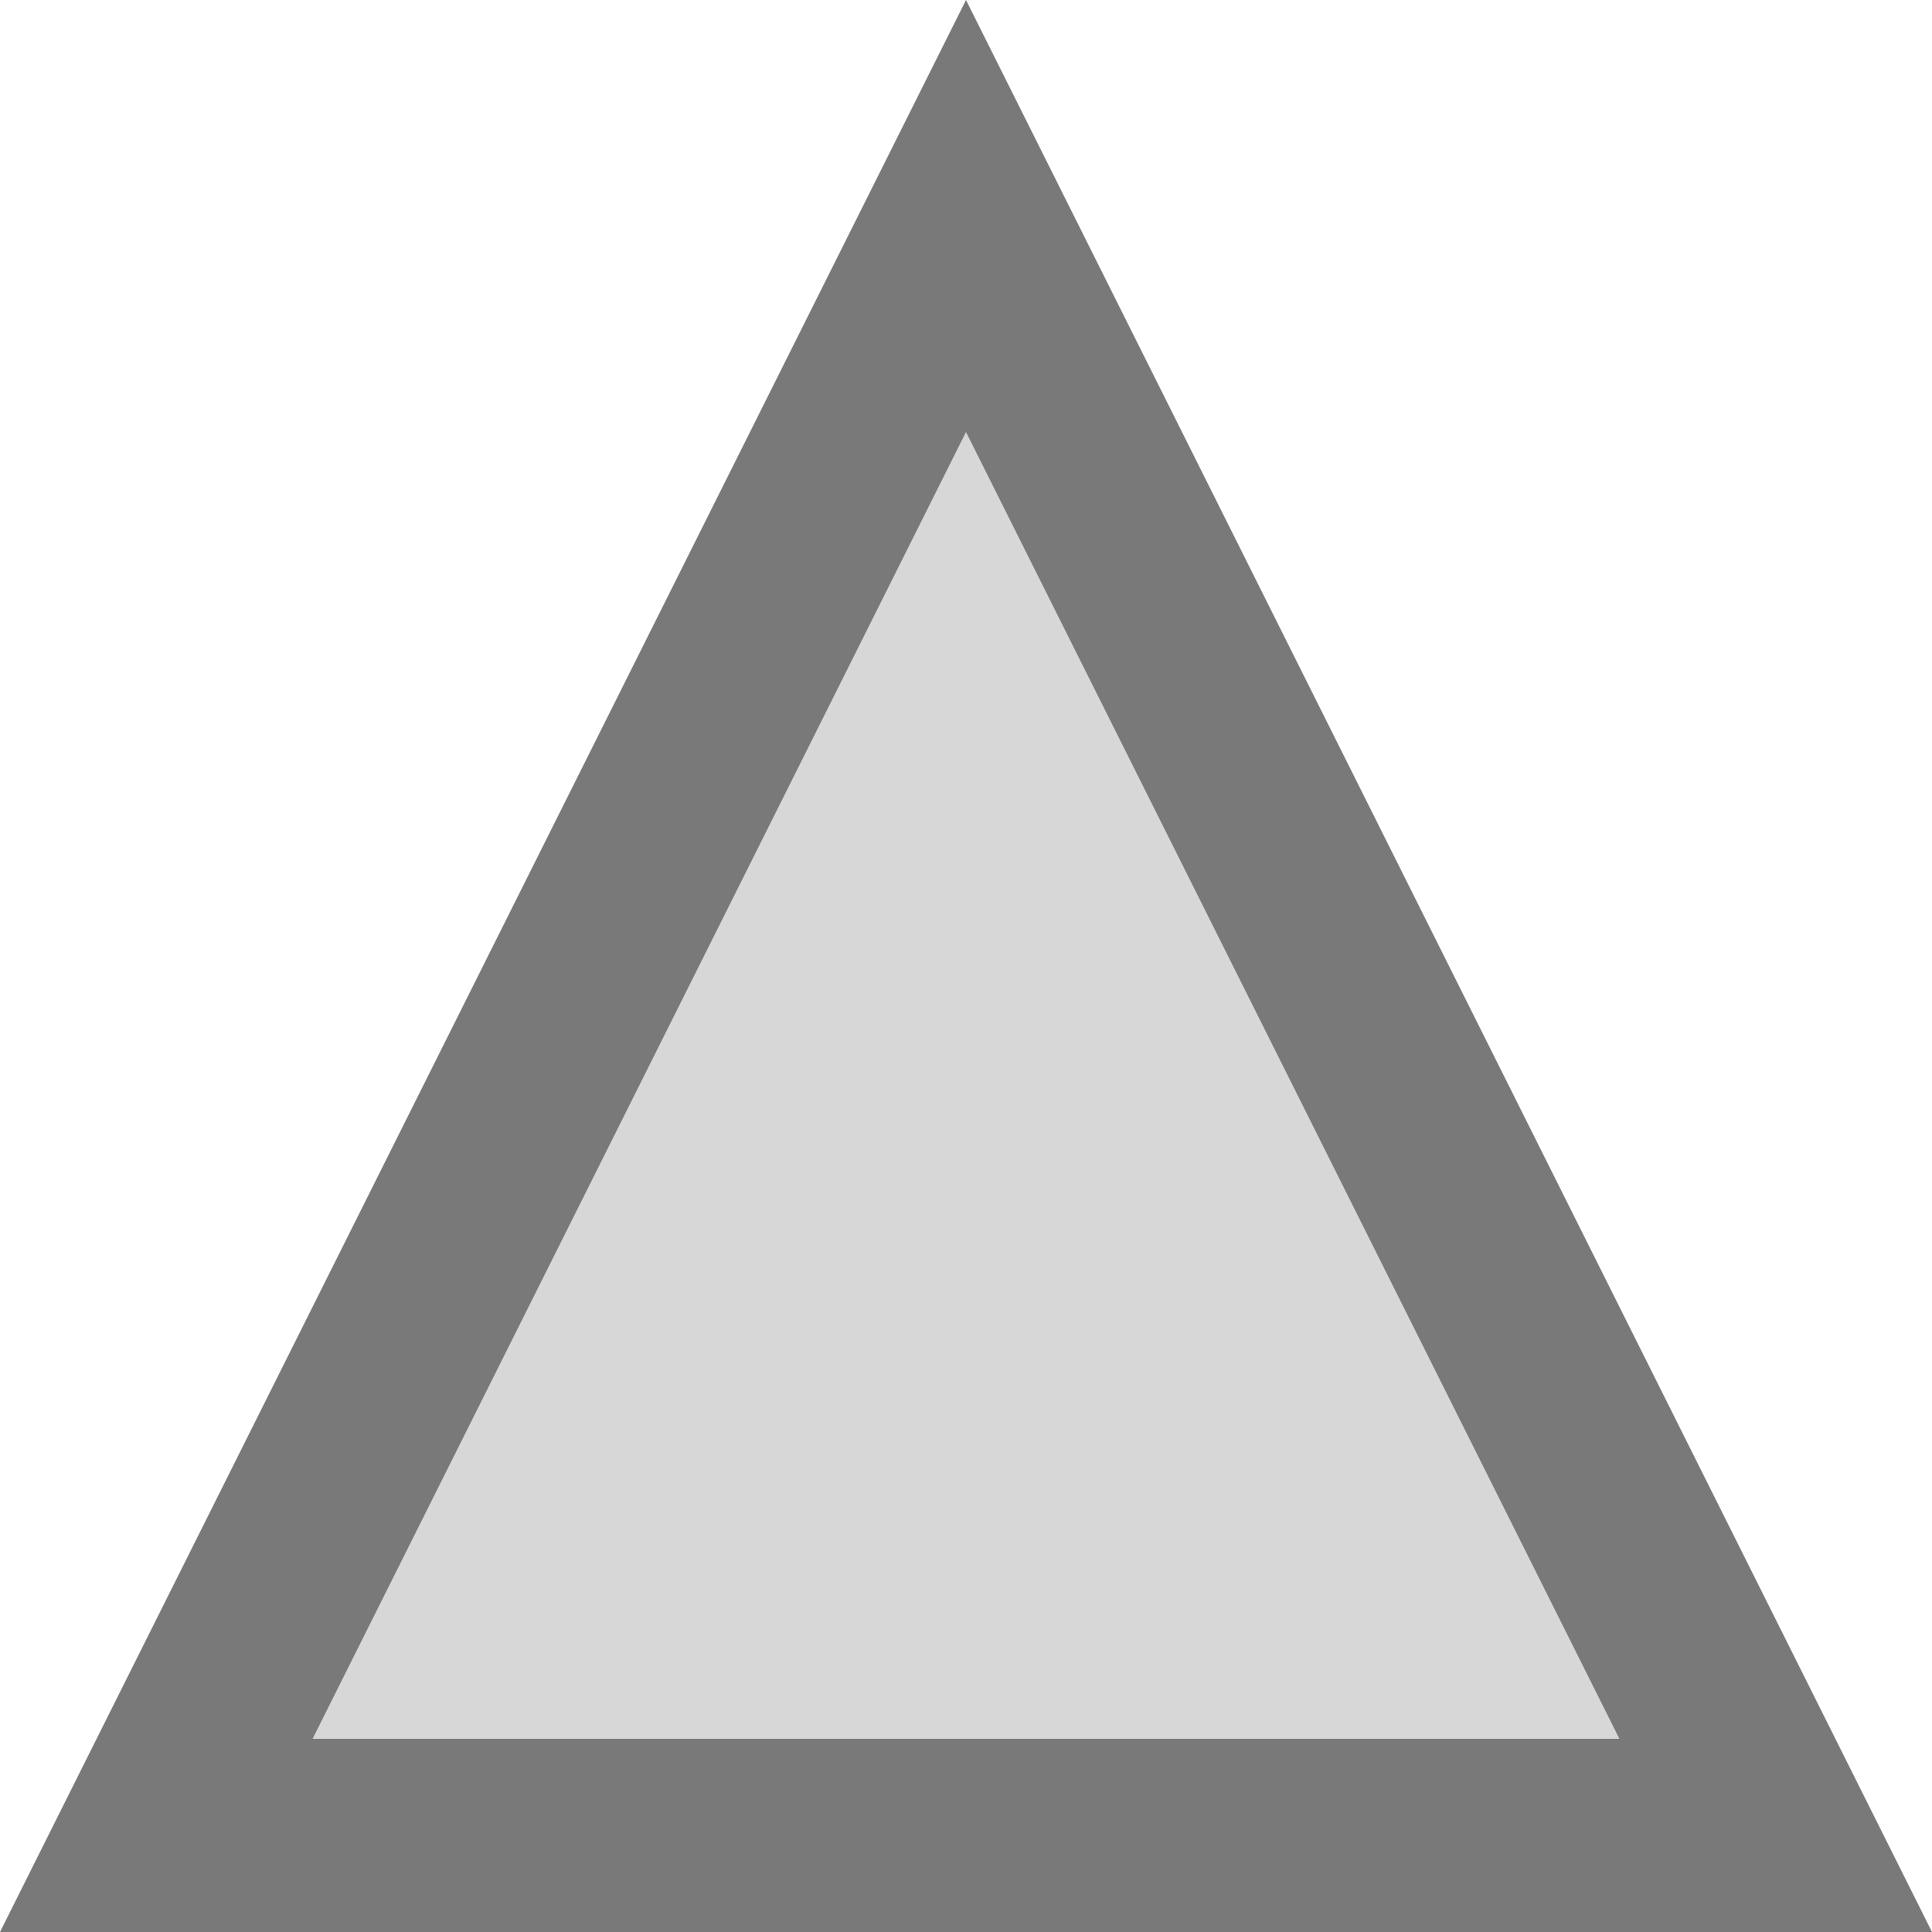﻿<?xml version="1.0" encoding="utf-8"?>
<svg version="1.1" xmlns:xlink="http://www.w3.org/1999/xlink" width="10px" height="10px" xmlns="http://www.w3.org/2000/svg">
  <g transform="matrix(1 0 0 1 -18 -767 )">
    <path d="M 18.809 776.5  L 23 768.118  L 27.191 776.5  L 18.809 776.5  Z " fill-rule="nonzero" fill="#d7d7d7" stroke="none" />
    <path d="M 18 777  L 23 767  L 28 777  L 18 777  Z M 23 769.236  L 19.618 776  L 26.382 776  L 23 769.236  Z " fill-rule="nonzero" fill="#797979" stroke="none" />
  </g>
</svg>